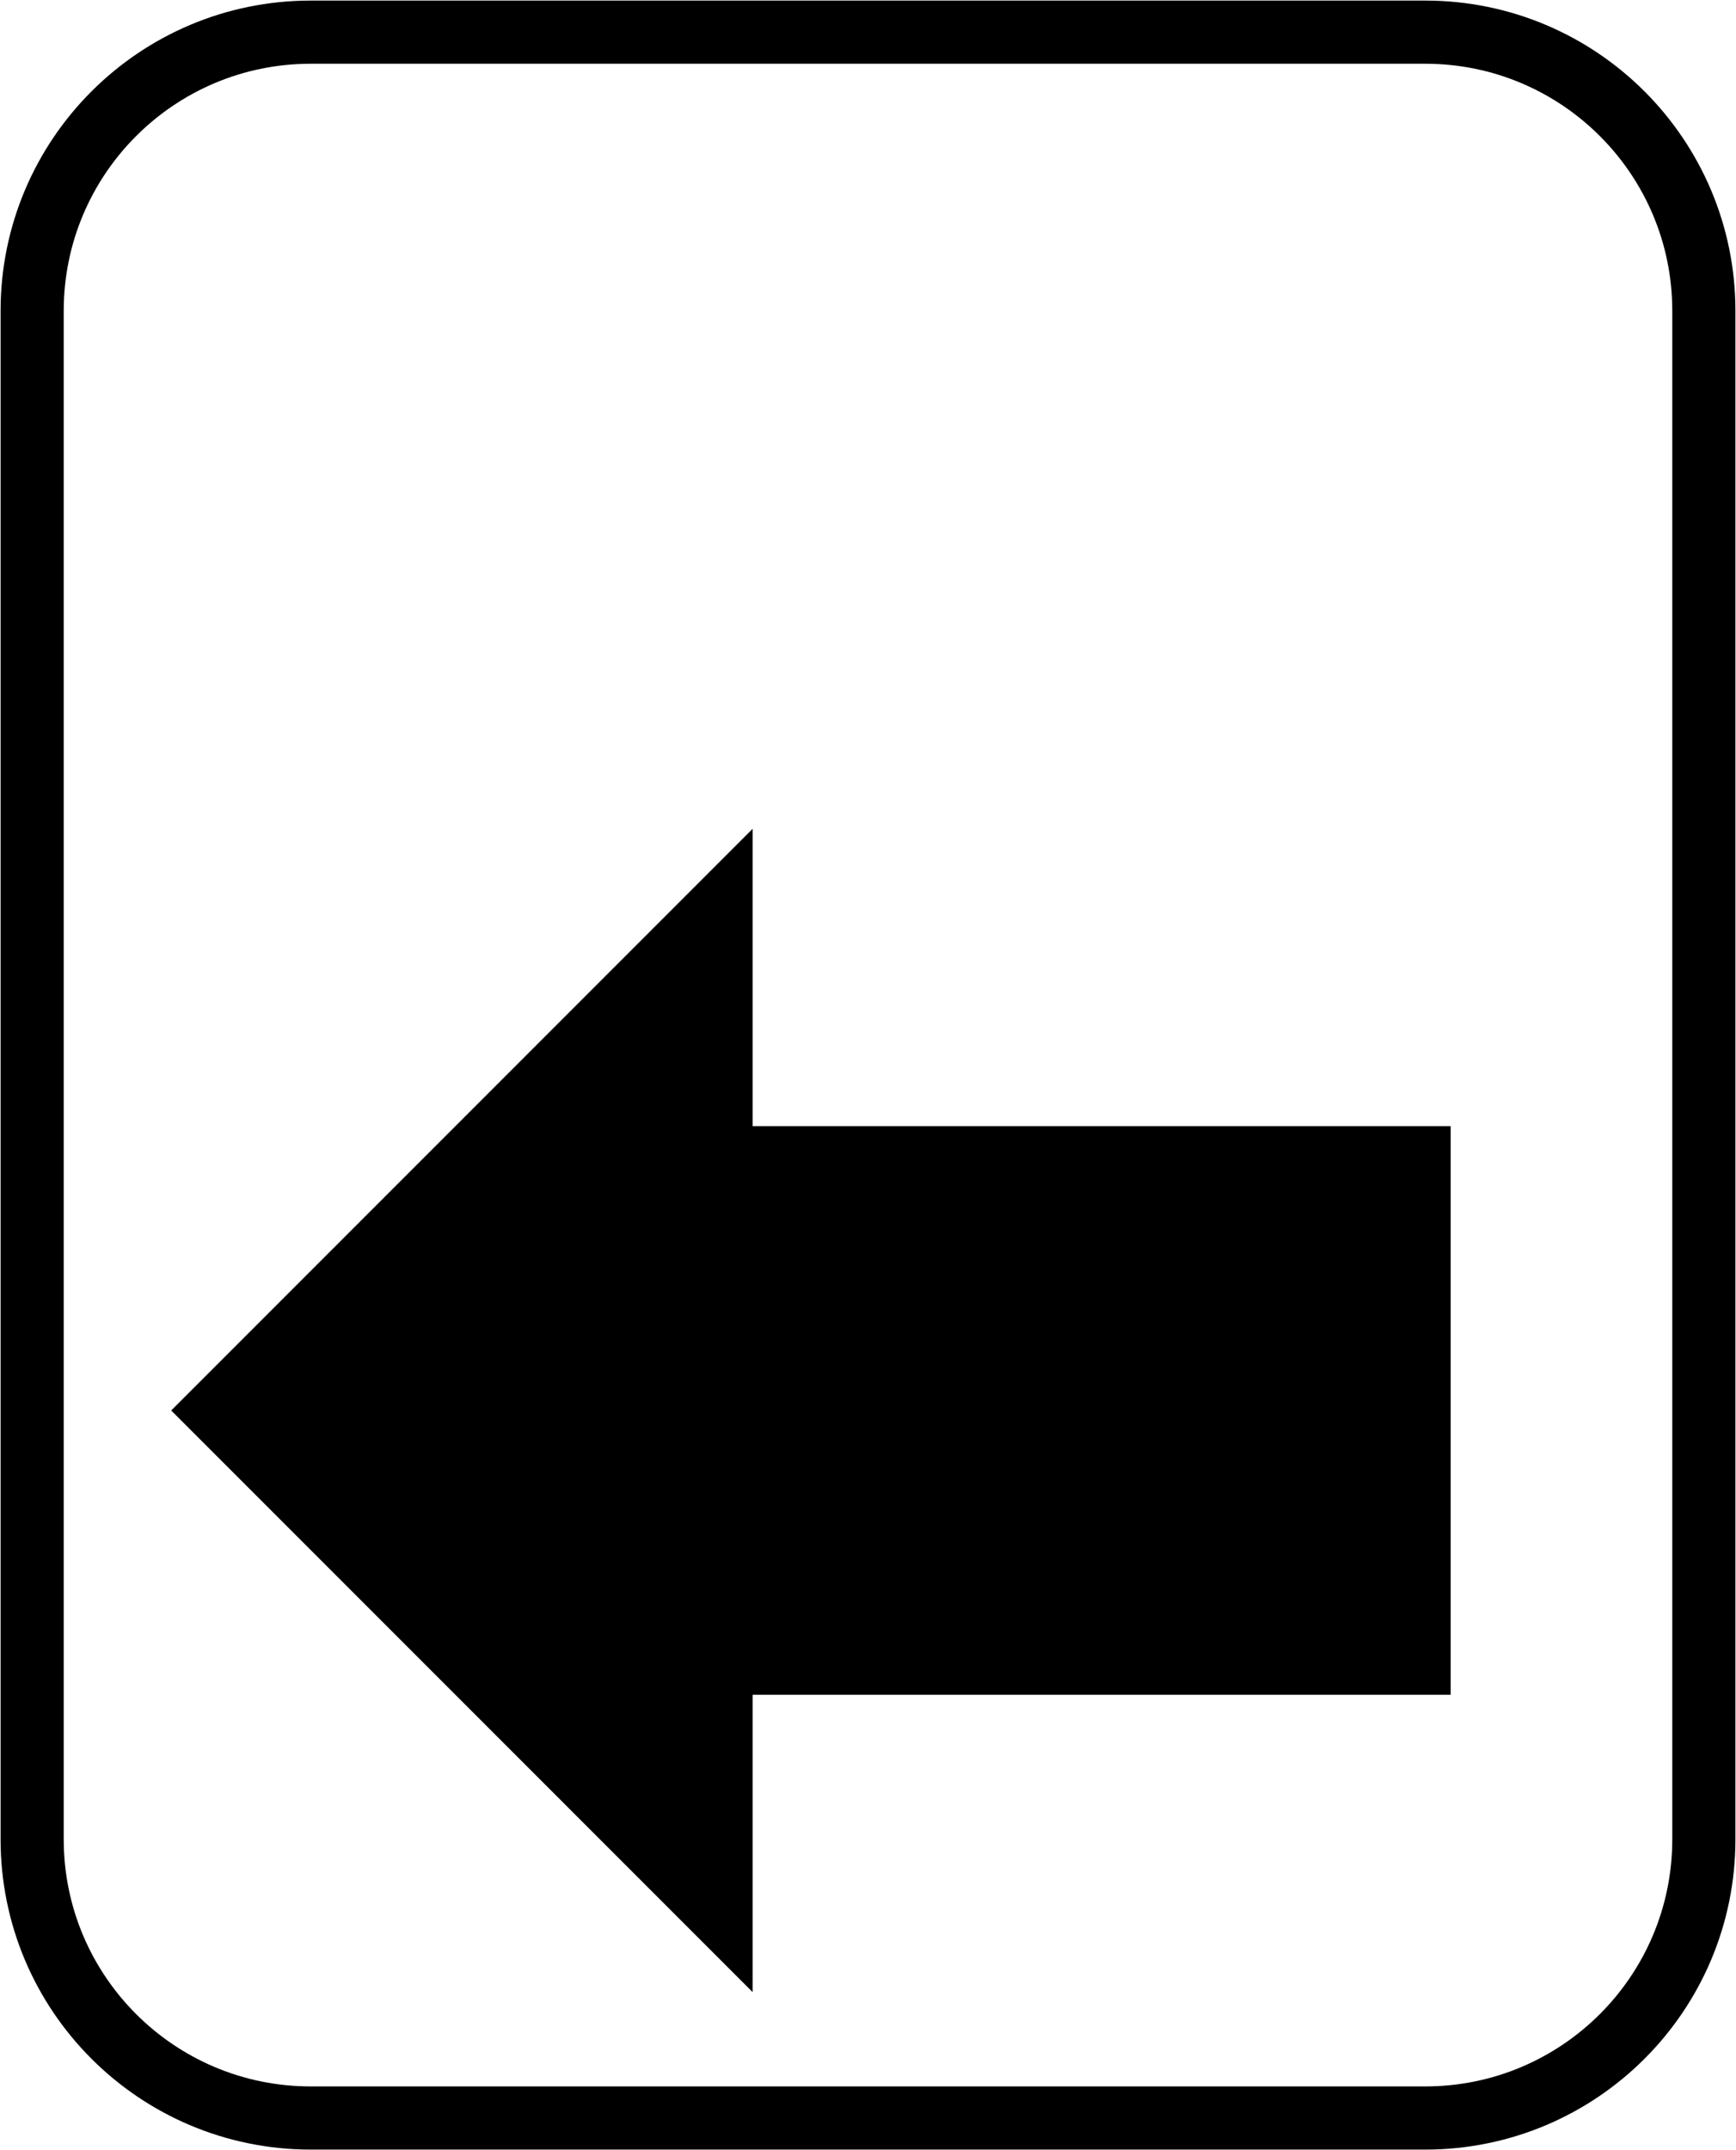 <svg width="189" height="234" xmlns="http://www.w3.org/2000/svg" xmlns:xlink="http://www.w3.org/1999/xlink" xml:space="preserve" overflow="hidden"><g transform="translate(-1554 -1153)"><path d="M1557.5 1186.83C1557.5 1170.08 1571.08 1156.5 1587.83 1156.5L1709.17 1156.5C1725.92 1156.5 1739.5 1170.08 1739.5 1186.83L1739.5 1353.17C1739.5 1369.92 1725.92 1383.5 1709.17 1383.5L1587.83 1383.5C1571.08 1383.5 1557.5 1369.92 1557.5 1353.17Z" stroke="#000000" stroke-width="6.875" stroke-miterlimit="8" fill="none" fill-rule="evenodd"/><path d="M0 27.5 76 27.5 76 0 131 55 76 110 76 82.5 0 82.5Z" stroke="#000000" stroke-width="6.875" stroke-miterlimit="8" fill-rule="evenodd" transform="matrix(-1 0 0 1 1708.5 1251.5)"/></g></svg>